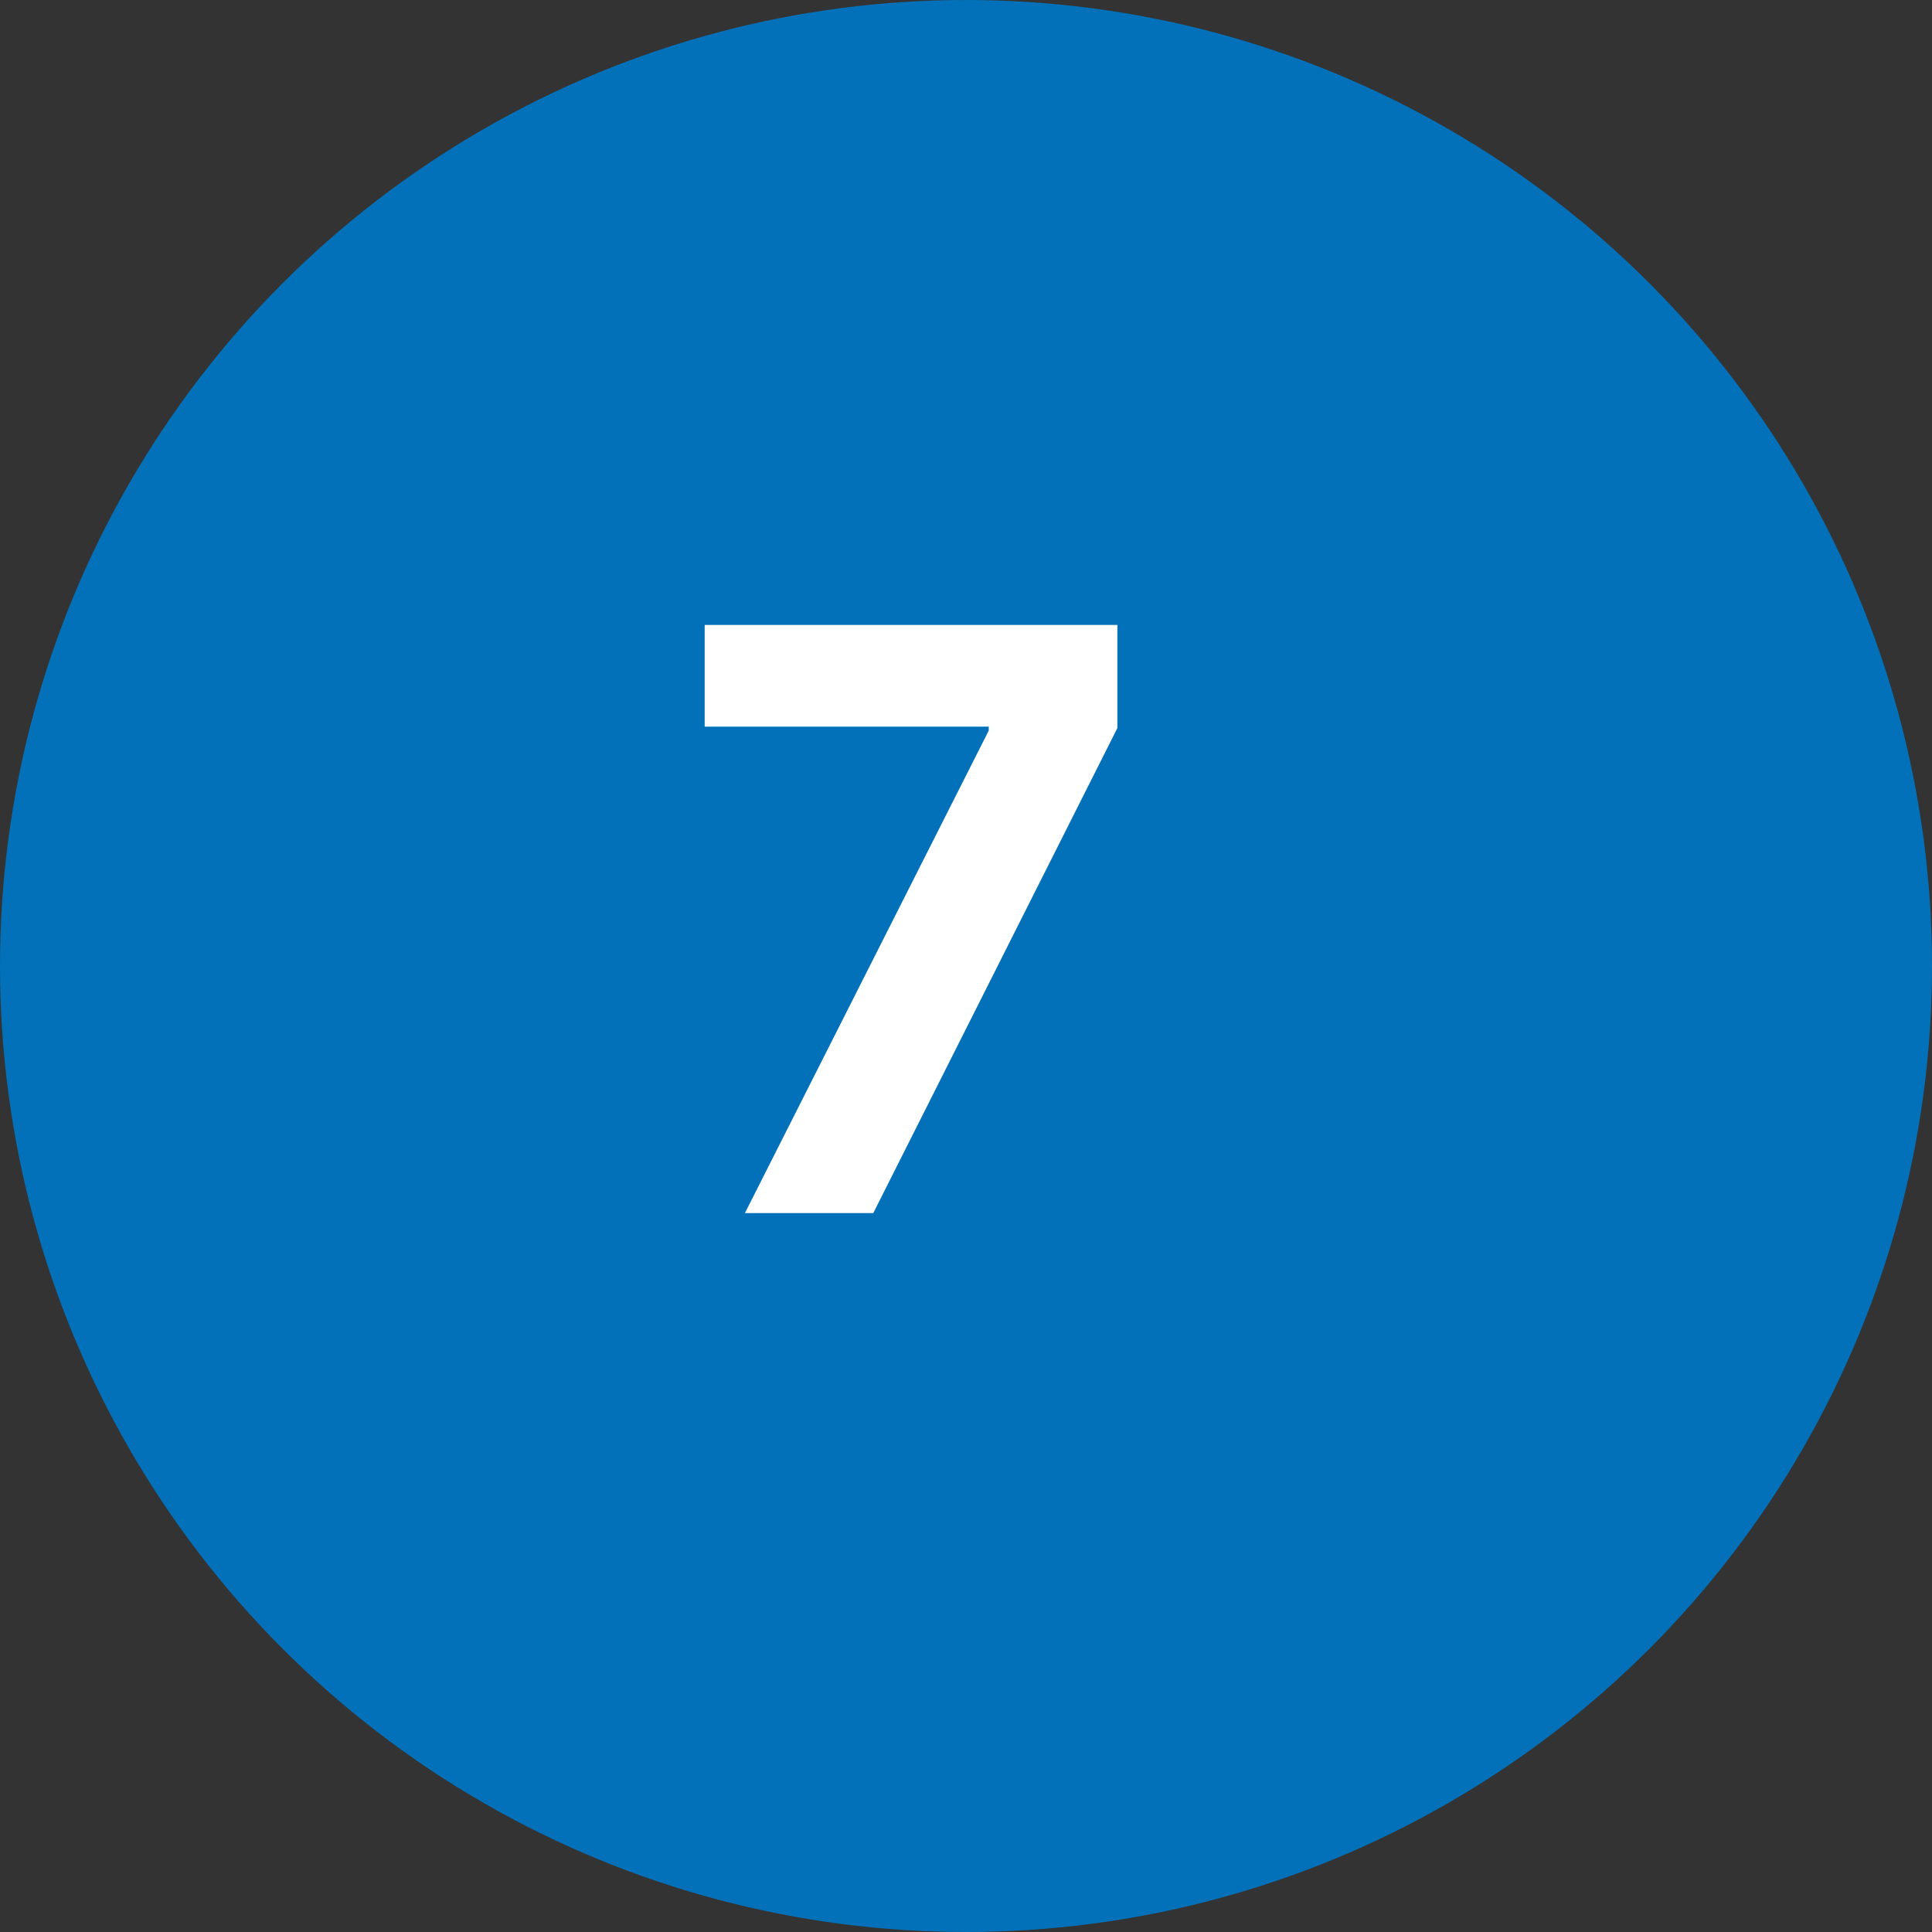 <svg width="43" height="43" viewBox="0 0 43 43" fill="none" xmlns="http://www.w3.org/2000/svg">
<rect x="0" y="0" width="43" height="43" fill="#333333" stroke="none"/>
<circle cx="21.5" cy="21.5" r="21.5" fill="#0271B9"/>
<path d="M16.579 27L22.006 16.261V16.172H15.684V13.909H24.869V16.204L19.436 27H16.579Z" fill="white"/>
</svg>
